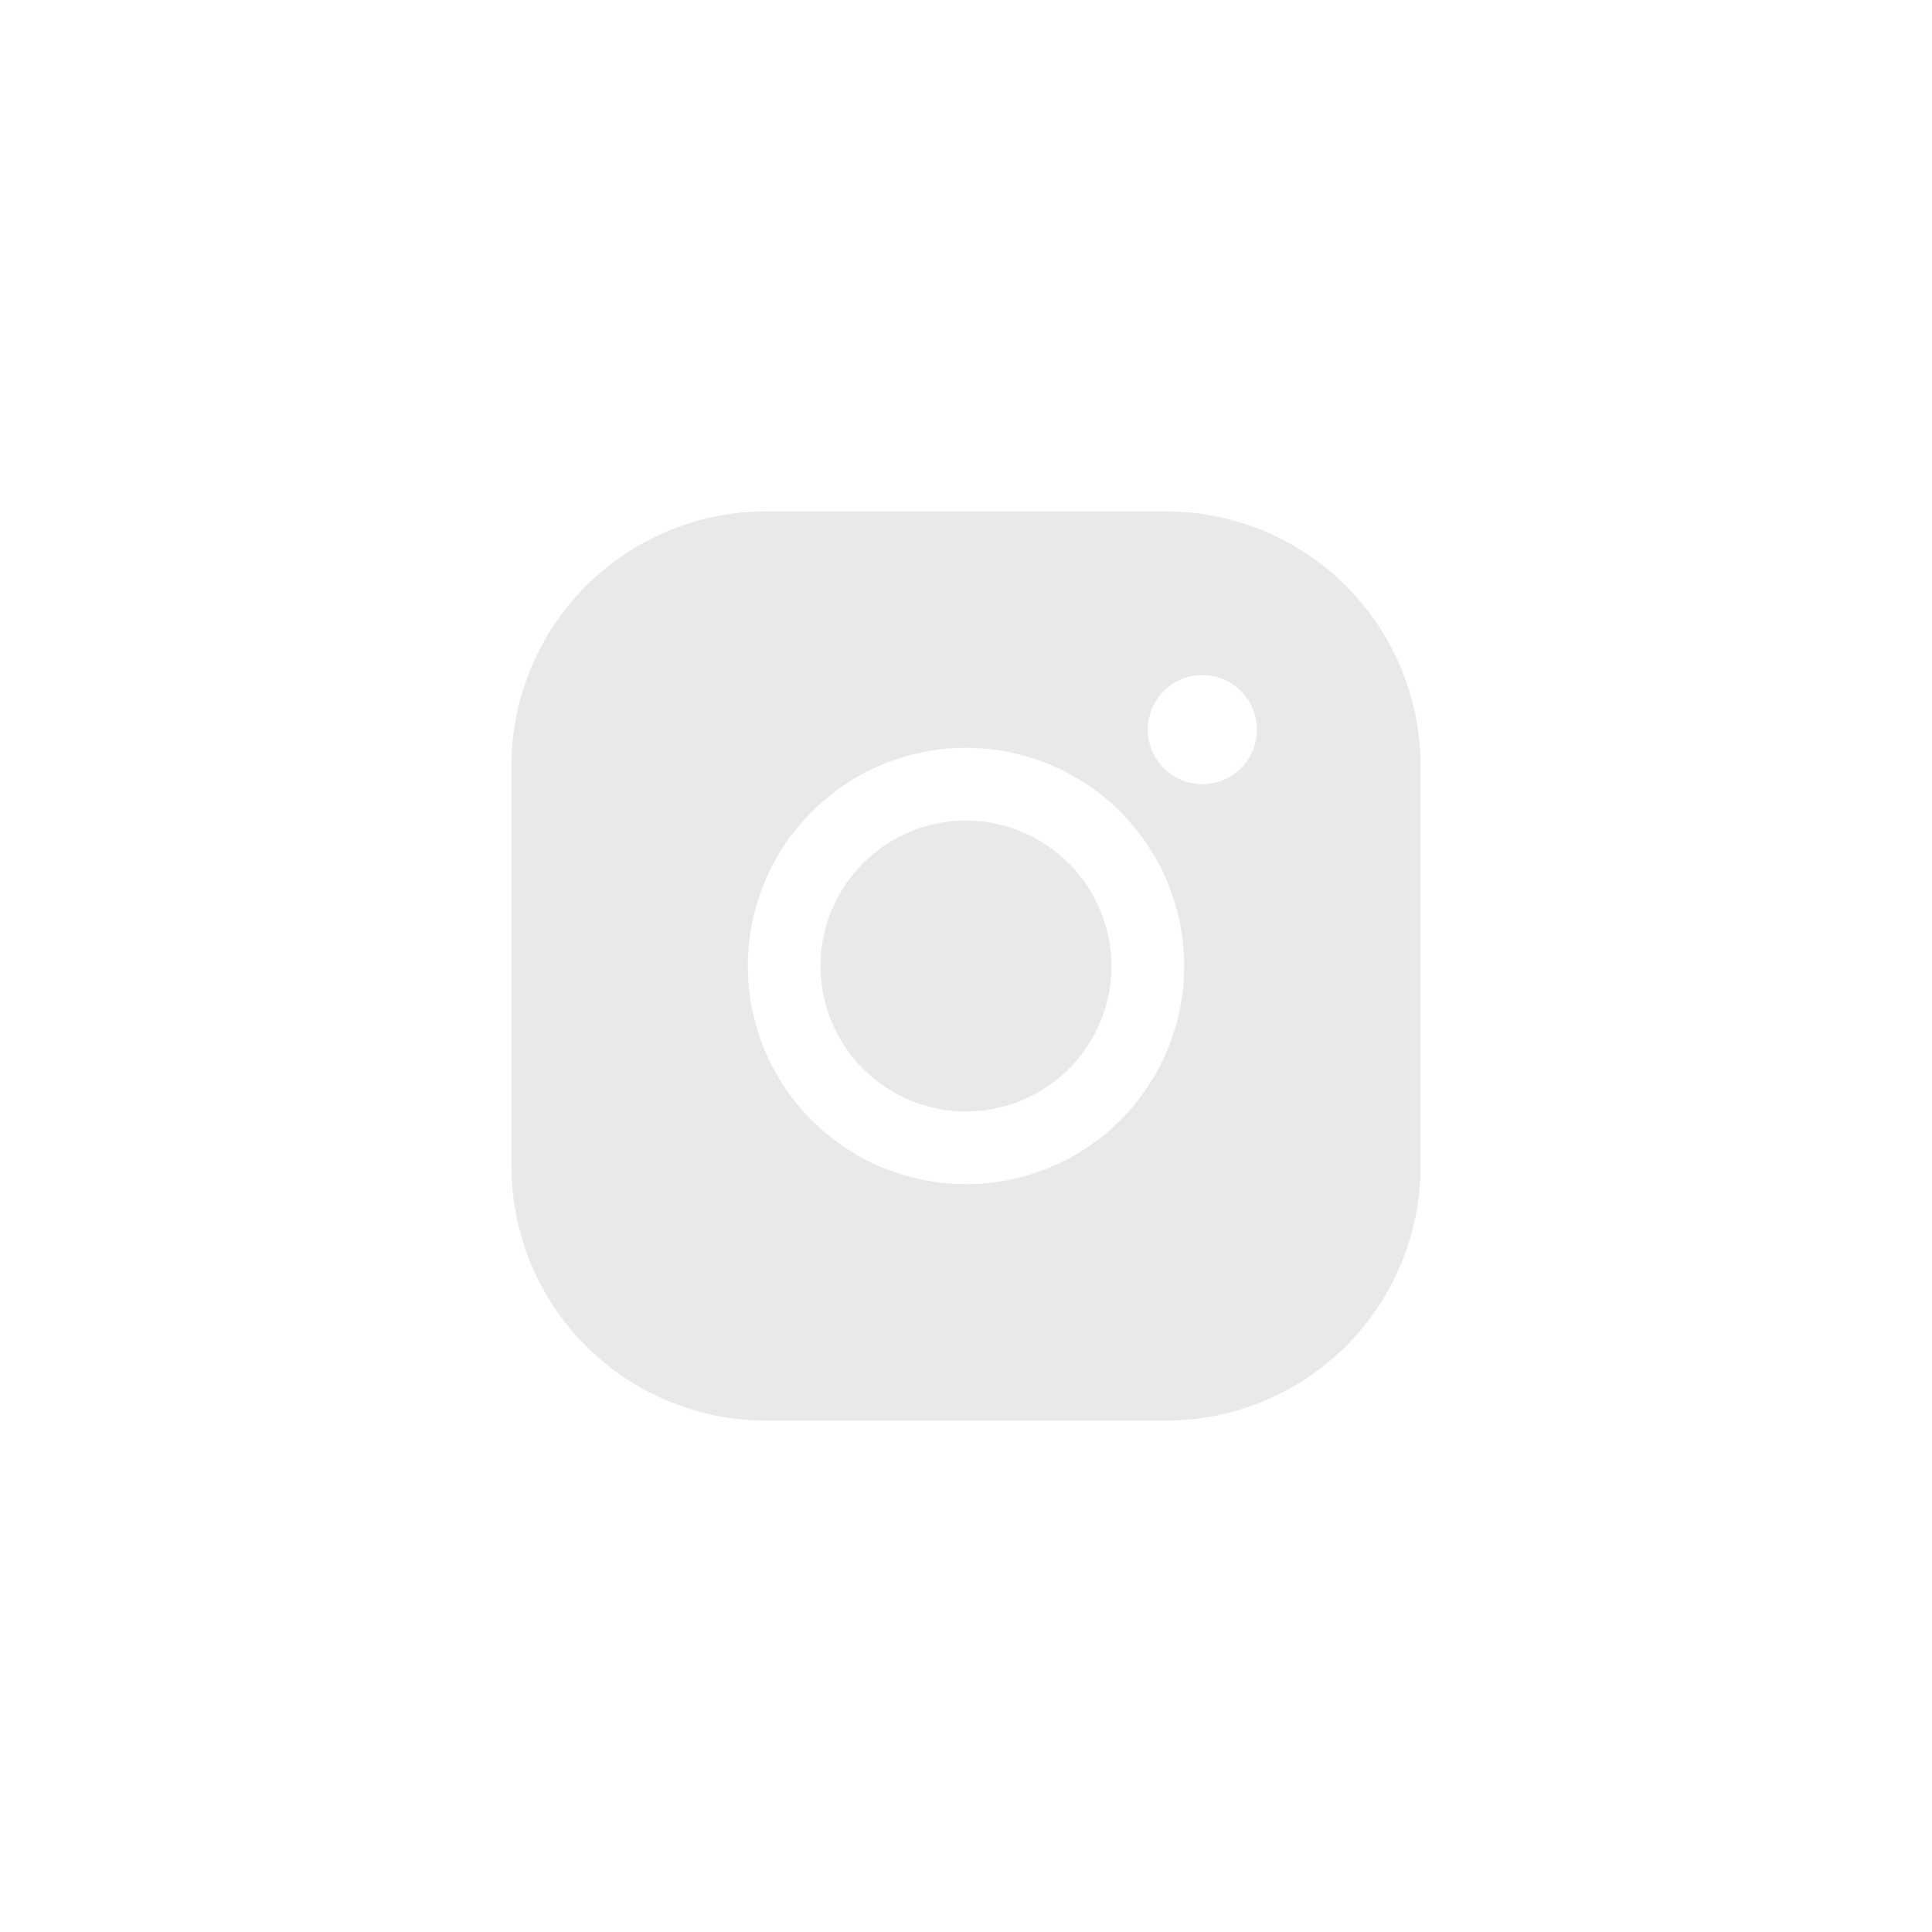 <svg width="34" height="34" viewBox="0 0 34 34" fill="none" xmlns="http://www.w3.org/2000/svg">
<path d="M19.56 17C19.56 17.506 19.41 18.001 19.129 18.422C18.847 18.843 18.447 19.171 17.98 19.365C17.512 19.559 16.997 19.61 16.501 19.511C16.004 19.412 15.548 19.168 15.19 18.81C14.832 18.452 14.588 17.996 14.489 17.499C14.39 17.003 14.441 16.488 14.635 16.02C14.829 15.553 15.157 15.153 15.578 14.871C15.999 14.59 16.494 14.44 17 14.44C17.678 14.442 18.328 14.713 18.808 15.192C19.288 15.672 19.558 16.322 19.56 17ZM25 13.48V20.52C25 21.708 24.528 22.848 23.688 23.688C22.848 24.528 21.708 25 20.52 25H13.48C12.292 25 11.152 24.528 10.312 23.688C9.472 22.848 9 21.708 9 20.52V13.48C9 12.292 9.472 11.152 10.312 10.312C11.152 9.472 12.292 9 13.48 9H20.52C21.708 9 22.848 9.472 23.688 10.312C24.528 11.152 25 12.292 25 13.48ZM20.84 17C20.84 16.241 20.615 15.498 20.193 14.867C19.771 14.235 19.171 13.743 18.47 13.452C17.768 13.162 16.996 13.086 16.251 13.234C15.506 13.382 14.822 13.748 14.285 14.285C13.748 14.822 13.382 15.506 13.234 16.251C13.086 16.996 13.162 17.768 13.452 18.47C13.743 19.171 14.235 19.771 14.867 20.193C15.498 20.615 16.241 20.84 17 20.84C18.018 20.84 18.995 20.435 19.715 19.715C20.435 18.995 20.84 18.018 20.84 17ZM22.12 12.84C22.12 12.65 22.064 12.464 21.958 12.307C21.853 12.149 21.703 12.026 21.527 11.953C21.352 11.88 21.159 11.861 20.973 11.898C20.787 11.935 20.615 12.027 20.481 12.161C20.347 12.295 20.256 12.466 20.218 12.653C20.181 12.839 20.2 13.032 20.273 13.207C20.346 13.383 20.469 13.533 20.627 13.638C20.785 13.744 20.97 13.8 21.16 13.8C21.415 13.8 21.659 13.699 21.839 13.519C22.019 13.339 22.12 13.095 22.12 12.84Z" fill="#E9E9E9"/>
</svg>
